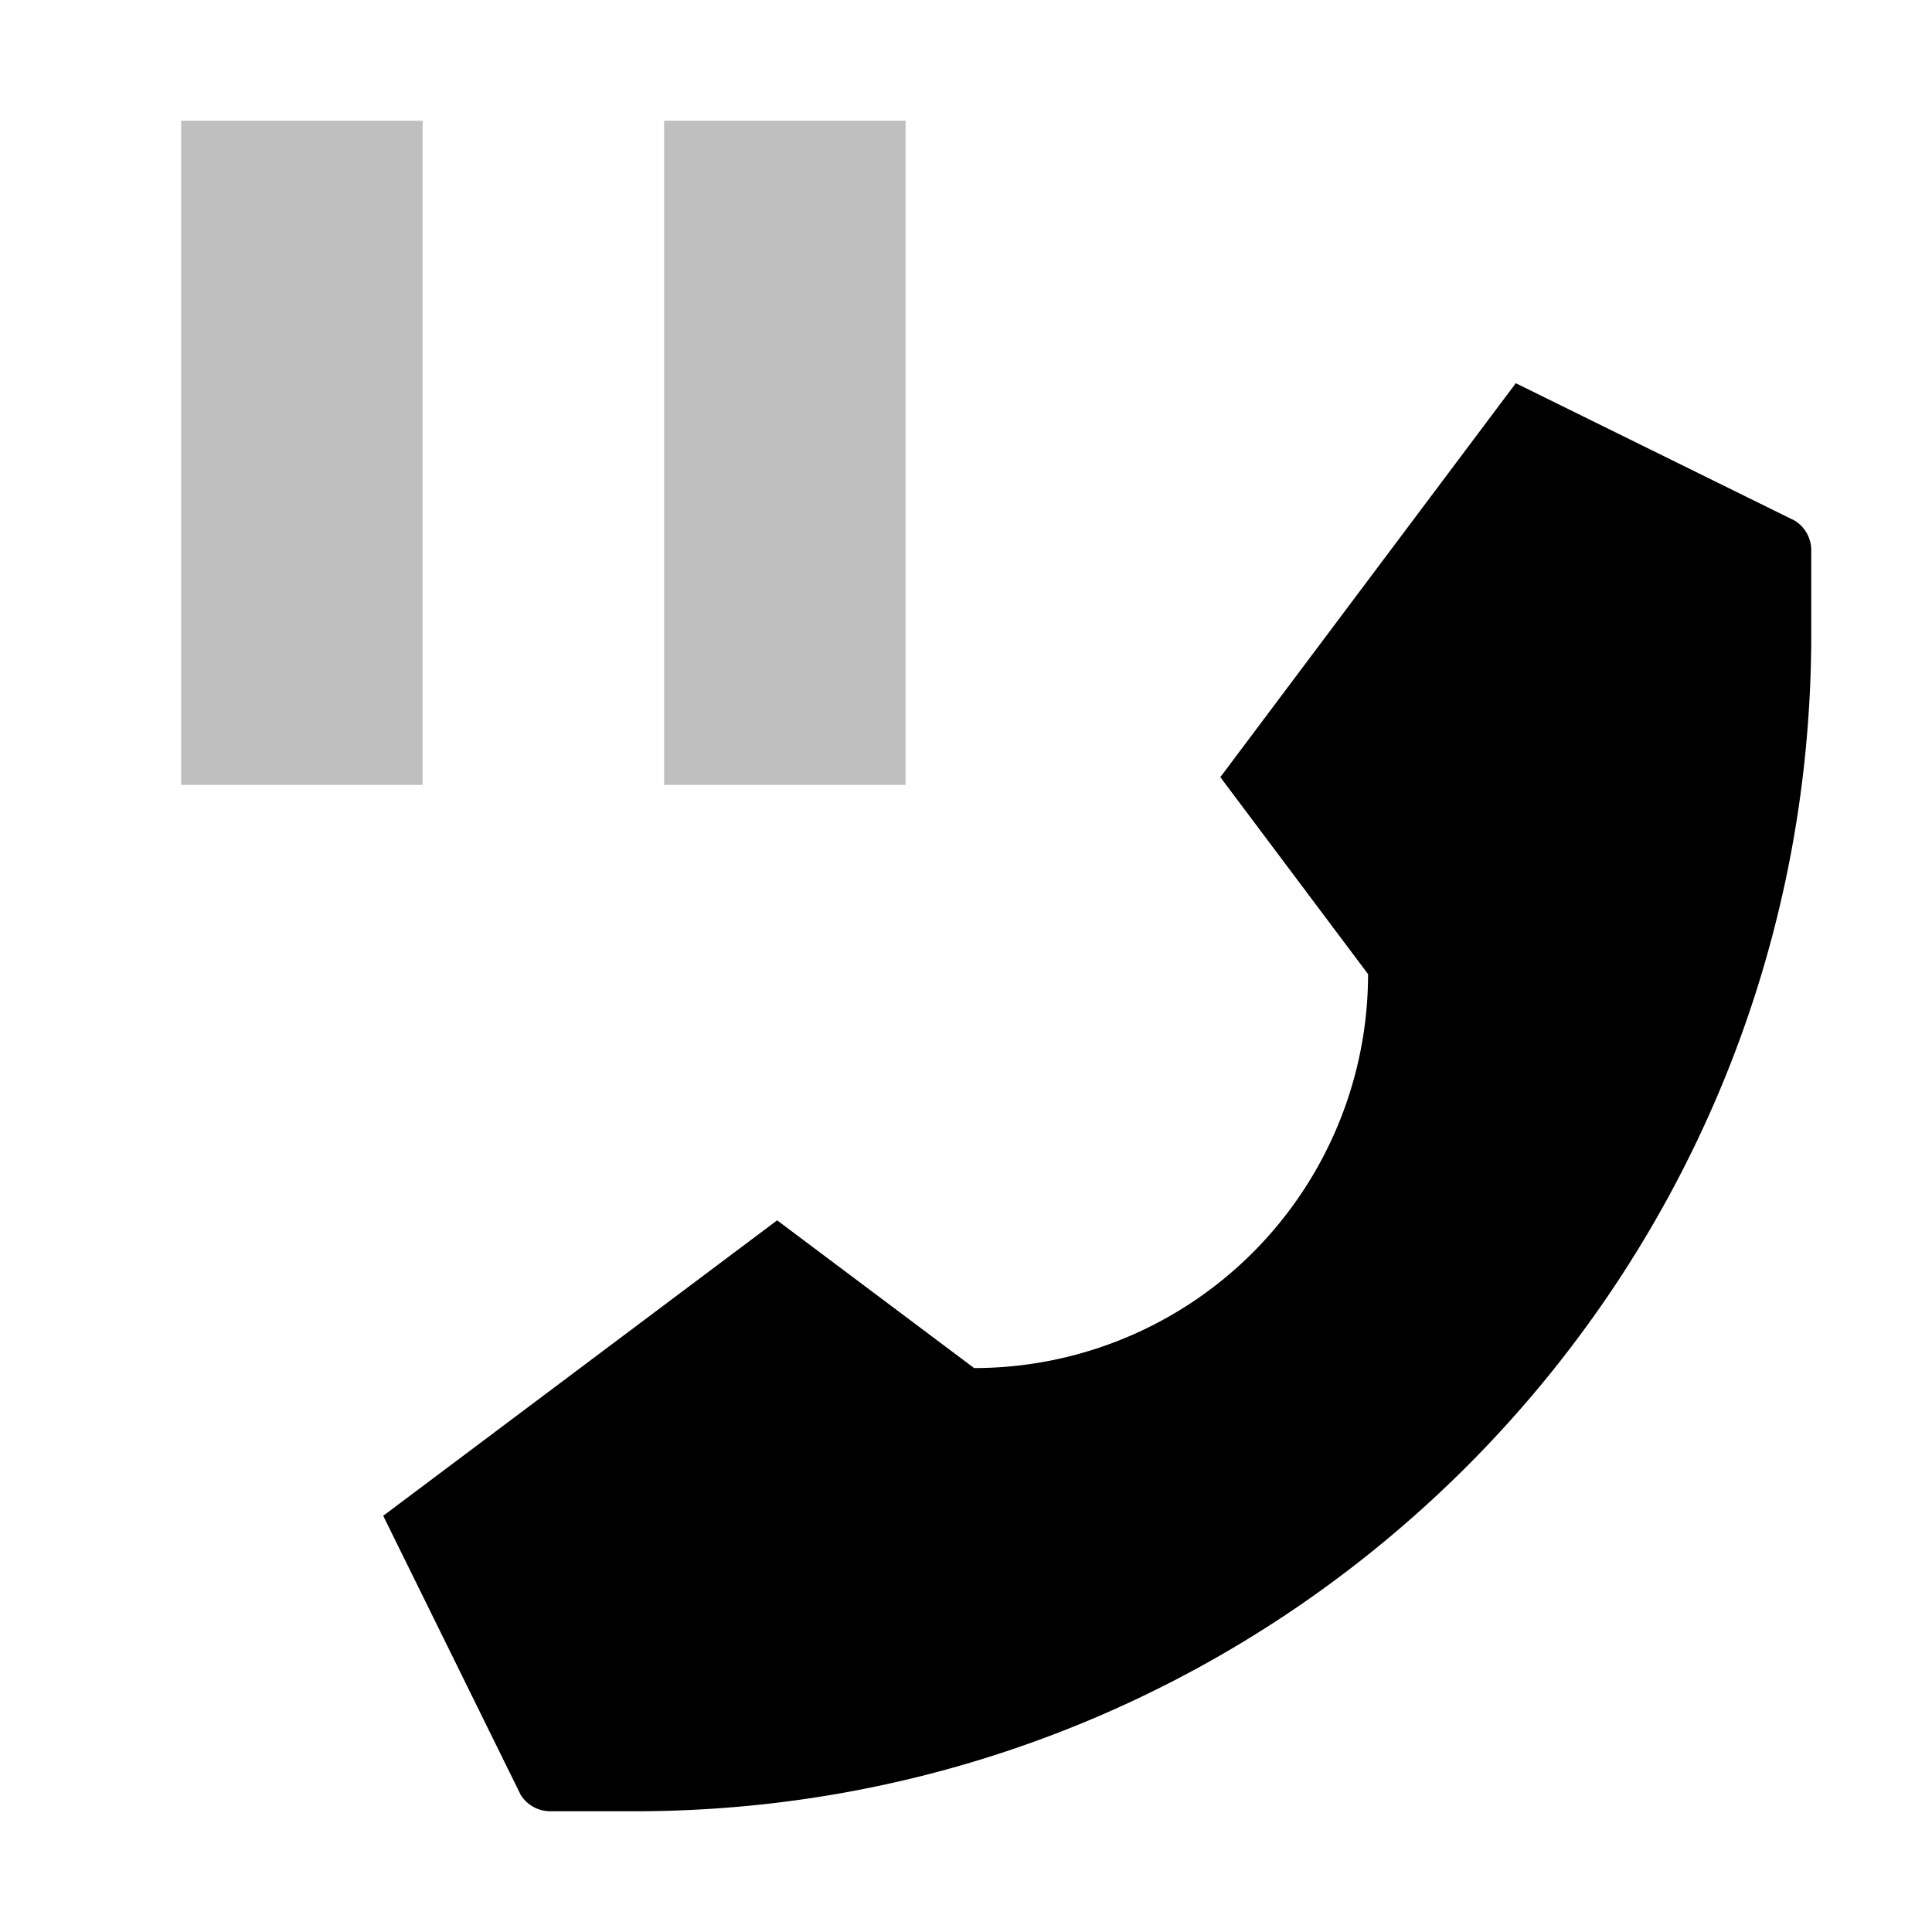 <svg xmlns="http://www.w3.org/2000/svg" id="export" viewBox="0 0 512 512">
  <defs>
    <style>
      .cls-2{fill:currentColor;opacity:.25}
    </style>
  </defs>
  <path fill="currentColor" d="M145.819,480h22.345C340.386,480,480,340.386,480,168.163V145.819a9.228,9.228,0,0,0-4.337-7.825l-73.962-36.439L323.402,205.953l39.149,52.199v0A104.399,104.399,0,0,1,258.153,362.551h0L205.954,323.402,101.555,401.701l36.439,73.962A9.228,9.228,0,0,0,145.819,480Z"/>
  <rect width="64" height="176" x="48" y="32" class="cls-2"/>
  <rect width="64" height="176" x="176" y="32" class="cls-2"/>
</svg>
